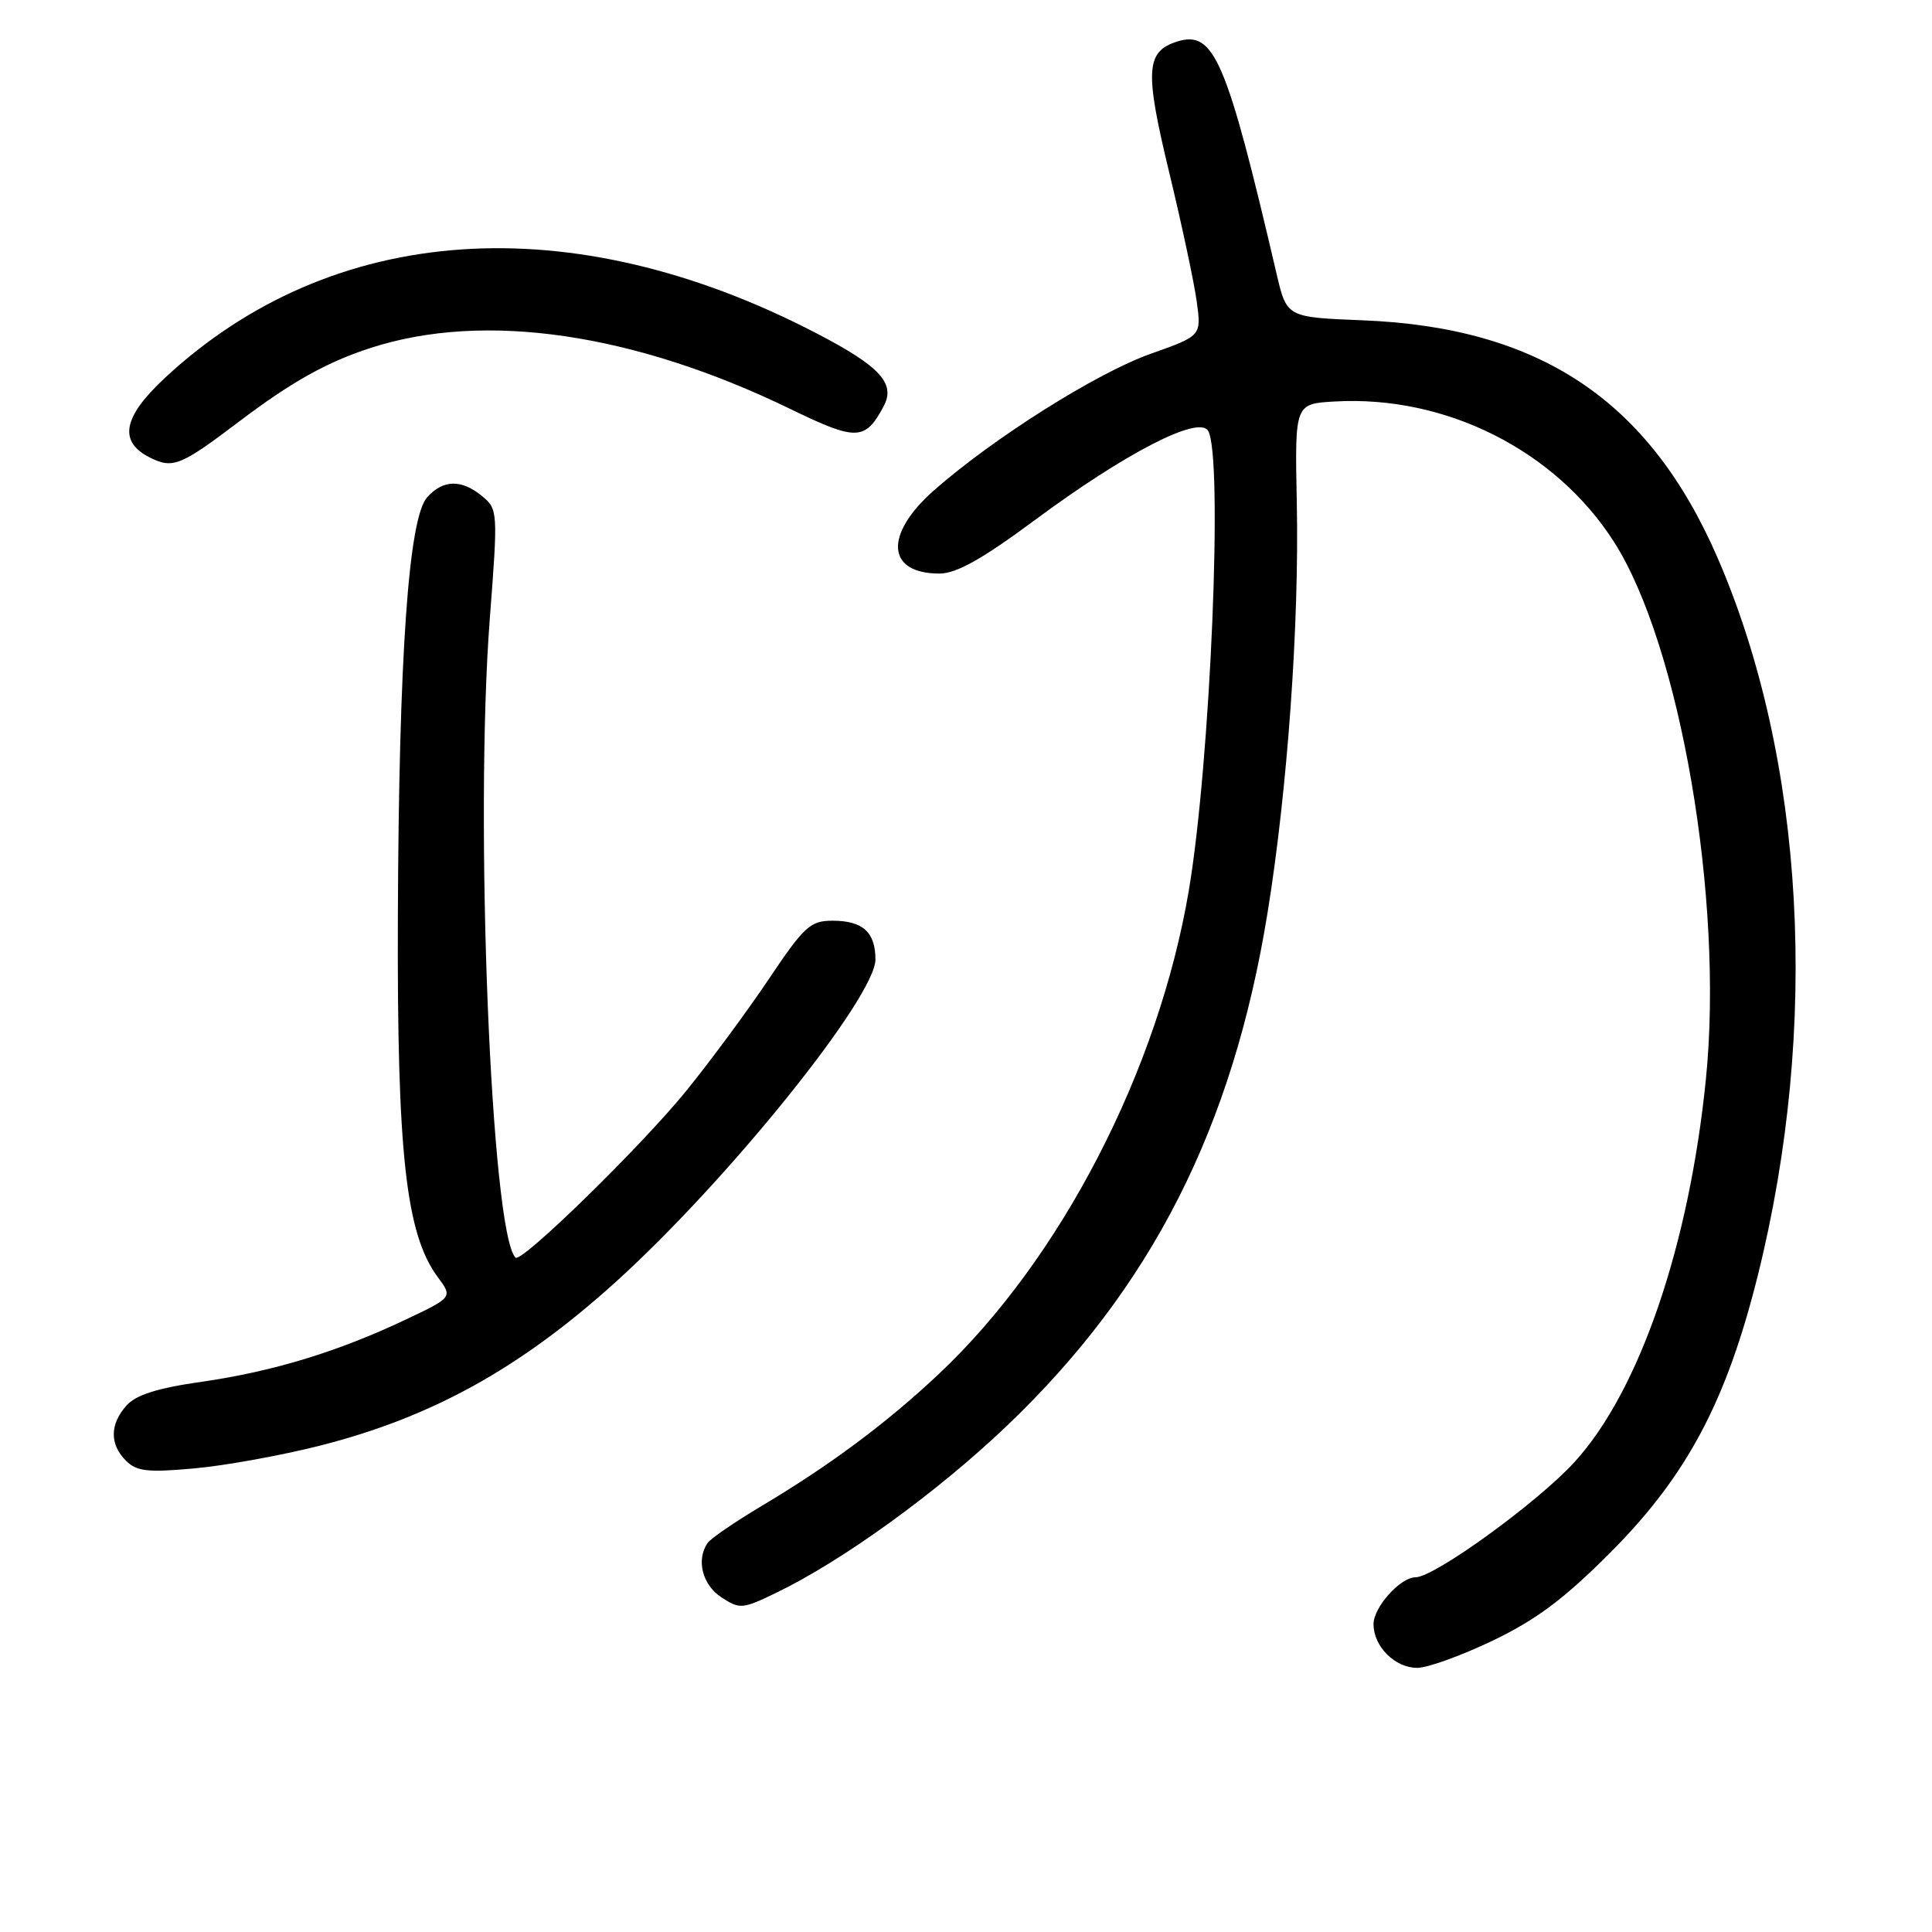 <?xml version="1.0" encoding="UTF-8" standalone="no"?>
<!DOCTYPE svg PUBLIC "-//W3C//DTD SVG 1.1//EN" "http://www.w3.org/Graphics/SVG/1.1/DTD/svg11.dtd" >
<svg xmlns="http://www.w3.org/2000/svg" xmlns:xlink="http://www.w3.org/1999/xlink" version="1.1" viewBox="0 0 256 256">
 <g >
 <path fill="currentColor"
d=" M 197.86 217.36 C 203.63 214.58 207.33 211.80 213.49 205.61 C 223.55 195.49 228.77 185.65 232.92 169.00 C 241.14 136.01 239.16 100.63 227.60 73.94 C 218.55 53.06 204.05 43.36 180.50 42.44 C 170.50 42.04 170.50 42.04 169.15 36.27 C 162.50 7.77 160.87 3.96 155.96 5.51 C 151.82 6.83 151.67 9.37 154.92 22.82 C 156.60 29.79 158.25 37.52 158.58 40.00 C 159.19 44.50 159.19 44.50 152.44 46.89 C 145.28 49.44 131.62 58.05 123.75 64.98 C 117.12 70.83 117.46 76.00 124.48 76.00 C 126.72 76.00 130.12 74.10 137.03 68.98 C 149.09 60.04 158.78 55.03 160.07 57.07 C 162.10 60.29 160.40 100.98 157.52 118.02 C 153.49 141.84 140.56 166.85 124.40 182.06 C 117.51 188.54 110.09 194.07 101.00 199.50 C 97.42 201.63 94.17 203.86 93.77 204.44 C 92.22 206.67 93.06 209.99 95.57 211.64 C 98.03 213.25 98.37 213.22 102.82 211.07 C 111.69 206.79 124.21 197.72 133.47 188.88 C 152.60 170.59 163.35 149.42 167.96 120.93 C 170.60 104.63 172.17 82.66 171.83 66.50 C 171.57 53.50 171.57 53.50 176.86 53.20 C 191.56 52.35 206.10 59.66 213.86 71.80 C 222.63 85.52 228.42 119.26 226.05 142.90 C 223.84 165.01 217.24 184.29 208.64 193.72 C 203.74 199.09 190.07 209.00 187.56 209.00 C 185.55 209.00 182.00 212.96 182.00 215.21 C 182.00 218.17 184.83 221.00 187.80 221.00 C 189.17 221.00 193.69 219.36 197.86 217.36 Z  M 42.38 191.56 C 57.19 187.80 68.90 181.33 81.55 169.90 C 96.34 156.55 116.00 132.14 116.00 127.13 C 116.00 123.52 114.32 122.00 110.33 122.00 C 107.37 122.00 106.57 122.72 101.86 129.75 C 99.00 134.01 94.07 140.68 90.92 144.56 C 84.95 151.91 69.08 167.41 68.31 166.64 C 65.07 163.40 62.86 108.55 64.90 82.00 C 65.99 67.78 65.97 67.47 63.89 65.75 C 61.16 63.49 58.73 63.53 56.61 65.88 C 54.13 68.62 52.85 86.91 52.72 121.50 C 52.60 152.80 53.78 163.50 57.99 169.20 C 59.99 171.90 59.99 171.90 53.74 174.86 C 44.80 179.10 36.19 181.73 26.74 183.09 C 20.84 183.93 18.00 184.83 16.75 186.25 C 14.54 188.74 14.52 191.38 16.69 193.55 C 18.11 194.97 19.57 195.13 25.75 194.57 C 29.80 194.21 37.28 192.85 42.38 191.56 Z  M 31.76 55.80 C 38.63 50.60 43.35 47.96 49.15 46.09 C 64.18 41.23 83.99 44.12 104.76 54.21 C 113.50 58.45 114.64 58.42 117.09 53.83 C 118.70 50.82 116.62 48.54 108.20 44.17 C 75.70 27.26 43.97 29.45 21.79 50.13 C 16.26 55.29 15.67 58.54 19.89 60.64 C 22.92 62.14 23.93 61.73 31.76 55.80 Z "/>
</g>
</svg>